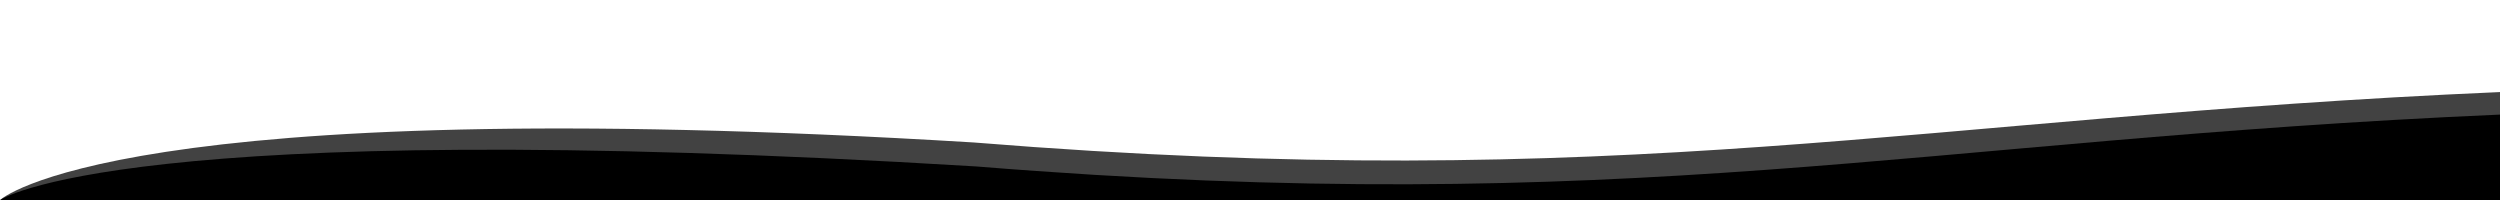 <?xml version="1.0" encoding="UTF-8"?>
<svg width="500" height="40" enable-background="new" version="1.1" viewBox="0 0 132.29 10.583" xmlns="http://www.w3.org/2000/svg" xmlns:cc="http://creativecommons.org/ns#" xmlns:dc="http://purl.org/dc/elements/1.1/" xmlns:rdf="http://www.w3.org/1999/02/22-rdf-syntax-ns#">
<path d="m-0.001 10.597c-0.078 2.89e-4 6.308-5.81 51.517-3.059 34.682 2.807 49.906-1.325 80.784-2.667l3e-3 5.728z" enable-background="new" fill="#424242" stroke-width="0" style="paint-order:stroke markers fill"/>
<path d="m-0.001 10.597c-0.078 2.89e-4 6.442-4.541 51.65-1.79 34.682 2.807 49.776-1.403 80.654-2.744l-5.3e-4 4.536z" enable-background="new" stroke-width="0" style="paint-order:stroke markers fill"/>
</svg>
